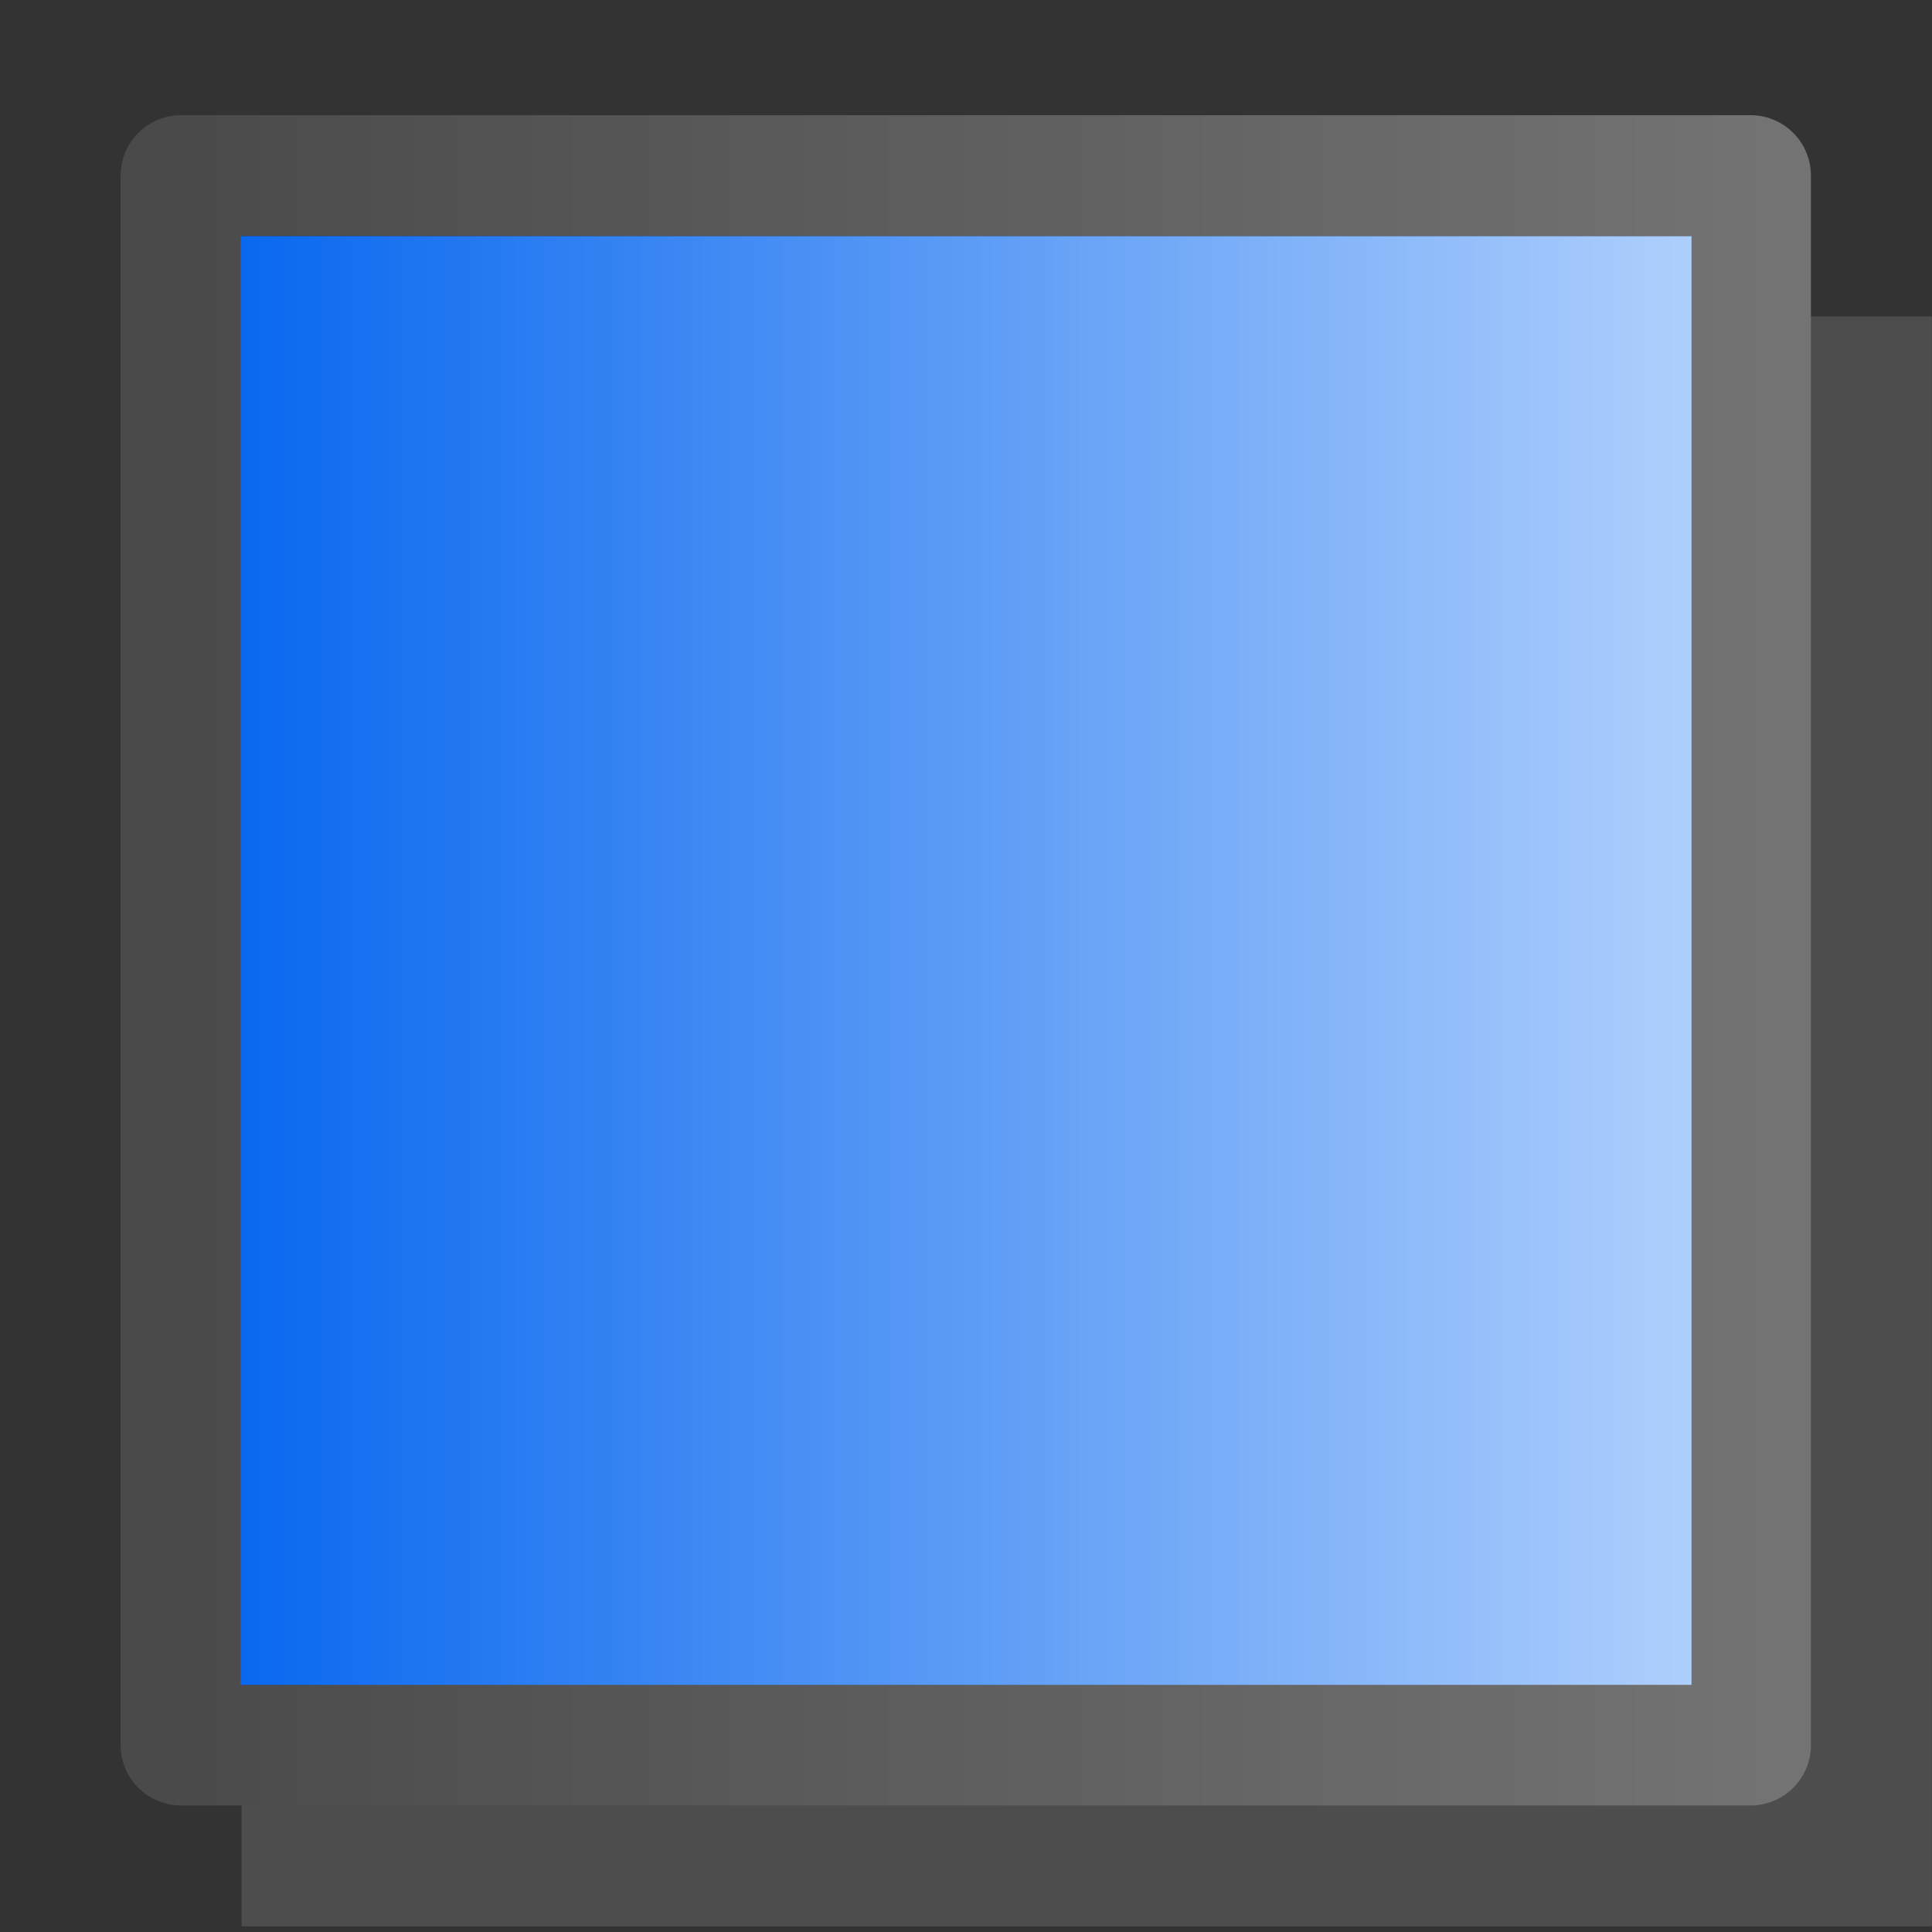 <?xml version="1.0" encoding="UTF-8" standalone="no"?>
<!-- Created with Inkscape (http://www.inkscape.org/) -->

<svg
   xmlns:dc="http://purl.org/dc/elements/1.1/"
   xmlns:cc="http://creativecommons.org/ns#"
   xmlns:rdf="http://www.w3.org/1999/02/22-rdf-syntax-ns#"
   xmlns:svg="http://www.w3.org/2000/svg"
   xmlns="http://www.w3.org/2000/svg"
   xmlns:xlink="http://www.w3.org/1999/xlink"
   xmlns:sodipodi="http://sodipodi.sourceforge.net/DTD/sodipodi-0.dtd"
   xmlns:inkscape="http://www.inkscape.org/namespaces/inkscape"
   width="128"
   height="128"
   viewBox="0 0 33.867 33.867"
   version="1.1"
   id="svg22625"
   inkscape:version="0.92.4 (unknown)"
   sodipodi:docname="paint-gradient-linear.svg"
   inkscape:export-filename="/home/rizmut/Dokumen/Rizmut/Github/karasa-jaga-icon-theme/build/Karasa-Jaga/16x16/actions/paint-gradient-linear.png"
   inkscape:export-xdpi="12"
   inkscape:export-ydpi="12">
  <rect x="0" y="0" width="33.867" height="33.867" fill="#333333" stroke="none"/>
  <defs
     id="defs22619">
    <linearGradient
       id="linearGradient24096">
      <stop
         id="stop24092"
         offset="0"
         style="stop-color:#fdfeff;stop-opacity:1" />
      <stop
         id="stop24094"
         offset="1"
         style="stop-color:#2479f1;stop-opacity:1" />
    </linearGradient>
    <linearGradient
       id="linearGradient24078">
      <stop
         style="stop-color:#0968ef;stop-opacity:1;"
         offset="0"
         id="stop24074" />
      <stop
         style="stop-color:#fdfeff;stop-opacity:1"
         offset="1"
         id="stop24076" />
    </linearGradient>
    <linearGradient
       inkscape:collect="always"
       id="linearGradient23227">
      <stop
         style="stop-color:#4a4a4a;stop-opacity:1;"
         offset="0"
         id="stop23223" />
      <stop
         style="stop-color:#737373;stop-opacity:1"
         offset="1"
         id="stop23225" />
    </linearGradient>
    <linearGradient
       inkscape:collect="always"
       xlink:href="#linearGradient23227"
       id="linearGradient23229"
       x1="0.529"
       y1="293.825"
       x2="5.821"
       y2="293.825"
       gradientUnits="userSpaceOnUse" />
    <linearGradient
       id="linearGradient2399-5">
      <stop
         id="stop2401-6"
         offset="0"
         style="stop-color:#0968ef;stop-opacity:1;" />
      <stop
         id="stop2403-2"
         offset="1"
         style="stop-color:#aecffc;stop-opacity:1;" />
    </linearGradient>
    <linearGradient
       gradientTransform="translate(-3.9282043e-8,-1.9433689e-5)"
       inkscape:collect="always"
       xlink:href="#linearGradient2399-5"
       id="linearGradient25053"
       x1="0.791"
       y1="293.825"
       x2="5.559"
       y2="293.825"
       gradientUnits="userSpaceOnUse" />
  </defs>
  <sodipodi:namedview
     id="base"
     pagecolor="#ffffff"
     bordercolor="#666666"
     borderopacity="1.0"
     inkscape:pageopacity="0.0"
     inkscape:pageshadow="2"
     inkscape:zoom="2.4791667"
     inkscape:cx="-0.95795804"
     inkscape:cy="49.522875"
     inkscape:document-units="mm"
     inkscape:current-layer="g23210"
     showgrid="true"
     units="px"
     inkscape:window-width="1366"
     inkscape:window-height="706"
     inkscape:window-x="0"
     inkscape:window-y="0"
     inkscape:window-maximized="1">
    <inkscape:grid
       type="xygrid"
       id="grid23206"
       spacingx="1.058"
       spacingy="1.058"
       empspacing="2" />
  </sodipodi:namedview>
  <g
     inkscape:label="Layer 1"
     inkscape:groupmode="layer"
     id="layer1"
     transform="translate(0,-263.133)">
    <g
       id="g23210"
       transform="matrix(5.333,0,0,5.333,1.0201864e-5,-1286.999)">
      <rect
         style="color:#000000;fill:#4d4d4d;fill-opacity:1;fill-rule:evenodd;stroke-width:0.265"
         id="rect23231"
         width="5.556"
         height="5.292"
         x="0.794"
         y="291.708"
         inkscape:label="#ccc" />
      <g
         transform="translate(-1095.5,-347.5)"
         id="paint-gradient-mesh"
         inkscape:label="#fill_mesh">
        <rect
           style="fill:#99b6d4"
           height="9.5"
           width="9.5"
           y="347.5"
           x="1095.5"
           id="rect3140" />
        <rect
           style="fill:#ffffff"
           height="9.5"
           width="9.5"
           y="357"
           x="1095.5"
           id="rect3142" />
        <rect
           style="fill:#99b6d4"
           height="9.5"
           width="9.5"
           y="357"
           x="1105"
           id="rect3144" />
        <rect
           style="fill:#ffffff"
           height="9.5"
           width="9.5"
           y="347.5"
           x="1105"
           id="rect3146" />
        <rect
           y="588.5"
           x="477.859"
           height="0.943"
           width="0.943"
           id="use3148"
           style="color:#000000;fill:none;stroke:#000000;stroke-width:0.05px;stroke-linecap:round;stroke-linejoin:round" />
      </g>
      <rect
         style="color:#000000;fill:none;stroke:url(#linearGradient23229);stroke-width:0.397;stroke-linecap:round;stroke-linejoin:round;stroke-miterlimit:4;stroke-dasharray:none;stroke-opacity:1"
         id="use5847"
         width="5.159"
         height="5.159"
         x="0.595"
         y="291.245" />
      <rect
         inkscape:label="#ccc"
         y="291.444"
         x="0.791"
         height="4.762"
         width="4.769"
         id="ccc"
         style="color:#000000;fill:url(#linearGradient25053);fill-opacity:1;fill-rule:evenodd;stroke:none;stroke-width:0.265" />
    </g>
  </g>
</svg>
